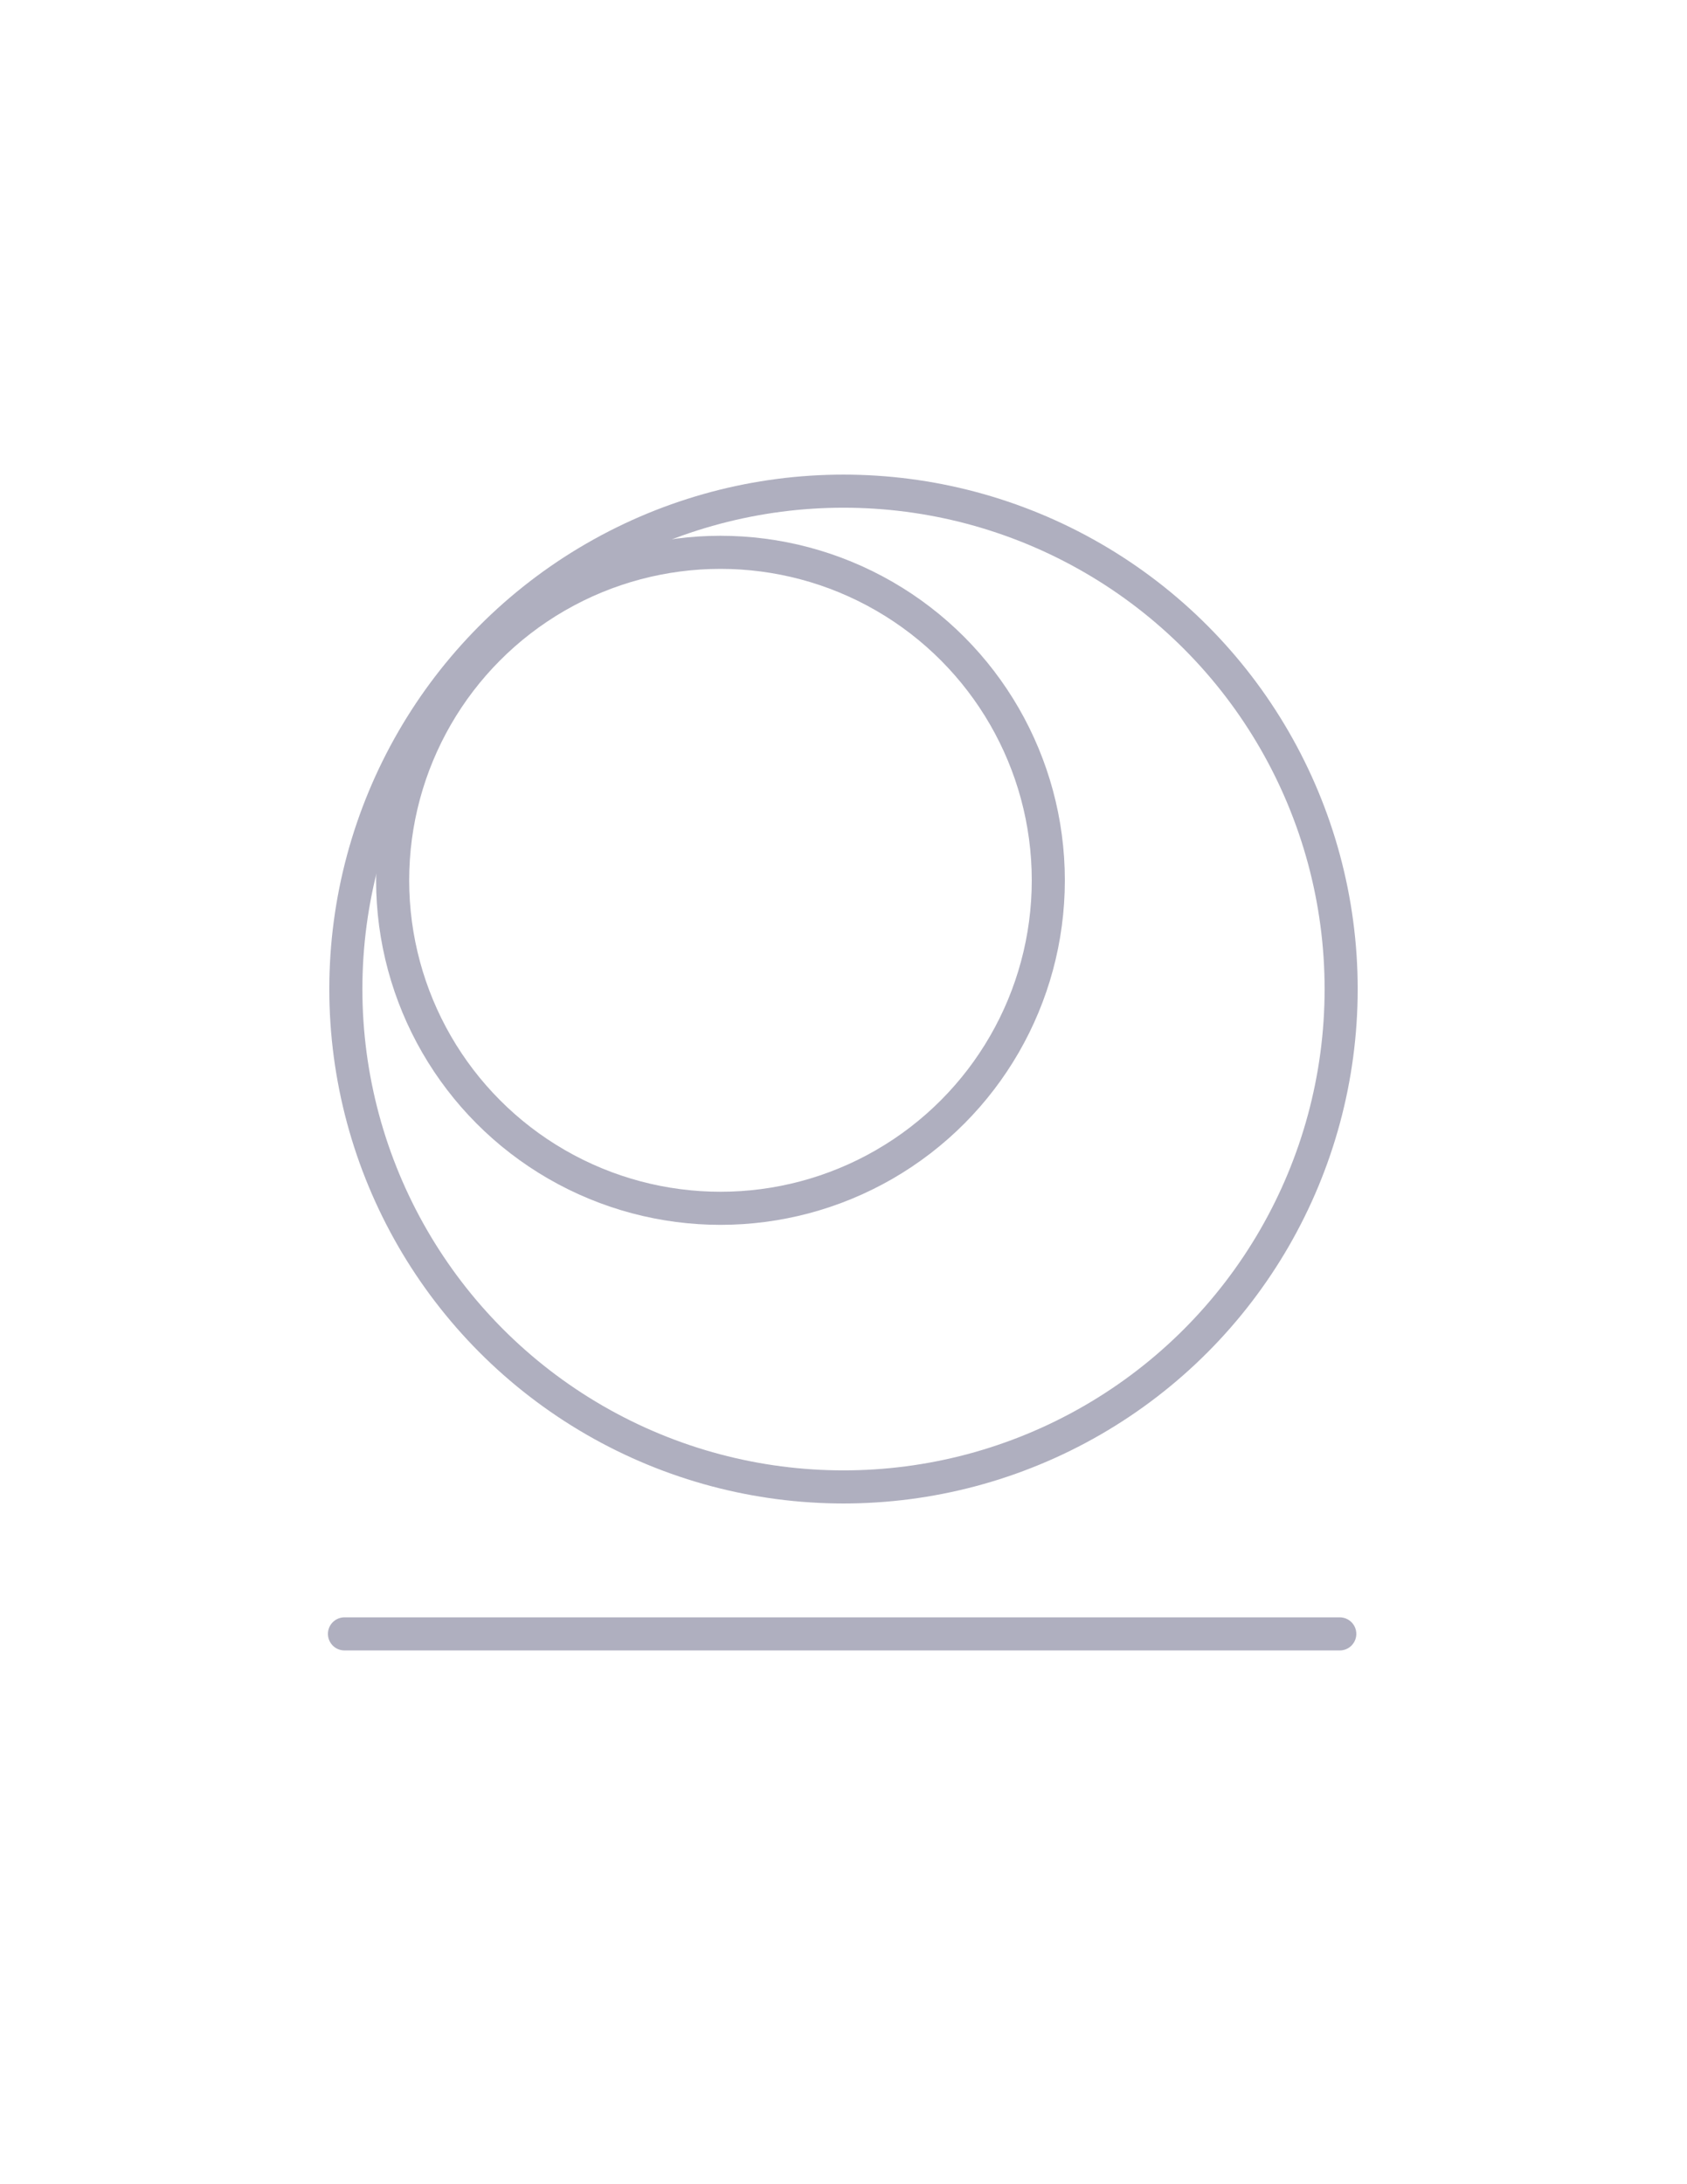 <?xml version="1.0" encoding="utf-8"?>
<!-- Generator: Adobe Illustrator 16.0.0, SVG Export Plug-In . SVG Version: 6.00 Build 0)  -->
<!DOCTYPE svg PUBLIC "-//W3C//DTD SVG 1.1//EN" "http://www.w3.org/Graphics/SVG/1.1/DTD/svg11.dtd">
<svg version="1.1" id="图层_1" xmlns="http://www.w3.org/2000/svg" xmlns:xlink="http://www.w3.org/1999/xlink" x="0px" y="0px"
	 width="612px" height="792px" viewBox="0 0 612 792" enable-background="new 0 0 612 792" xml:space="preserve">
<g id="personal" display="none">
	<path display="inline" fill-rule="evenodd" clip-rule="evenodd" d="M375.406,283.083c0-38.551-31.168-69.809-69.619-69.809
		c-38.441,0-69.6,31.25-69.6,69.809c0,38.534,31.159,69.775,69.6,69.775C344.238,352.858,375.406,321.609,375.406,283.083
		L375.406,283.083z M252.894,283.083c0-29.304,23.674-53.053,52.894-53.053c29.238,0,52.896,23.749,52.896,53.053
		c0,29.287-23.658,53.037-52.896,53.037C276.567,336.111,252.894,312.362,252.894,283.083L252.894,283.083z M183.159,443.854v6.063
		h6.054l113.556,0.05l123.095-0.05h6.07v-6.063c0-54.5-53.187-111.344-121.266-106.546c-3.899,0.274-9.646,3.559-13.513,3.875
		c-3.342,0.291,5.339,3.21,5.613,6.561c3.518-0.308,2.461,5.105,6.045,5.105c58.717,0,102.597,40.189,102.597,87.579l6.021-6.079
		l-111.436-0.016l-108.775,0.706l6.053,6.087c0-32.264,29.279-59.538,53.361-74.789c2.827-1.788,3.376-6.885,1.896-8.932
		c-2.669-3.675-7.75-3.393-10.935-2.344C217.461,364.94,183.159,406.752,183.159,443.854L183.159,443.854z"/>
	<path display="inline" fill-rule="evenodd" clip-rule="evenodd" d="M305.988,147c-110.247,0-199.631,89.242-199.631,199.314
		c0,110.131,89.384,199.331,199.631,199.331c45.784,0,89.217-15.441,124.299-43.357c4.208-3.309,4.891-9.445,1.555-13.646
		c-3.359-4.198-9.496-4.889-13.694-1.538c-31.649,25.162-70.8,39.083-112.151,39.083c-99.503,0-180.139-80.535-180.139-179.881
		c0-99.329,80.635-179.856,180.139-179.856c99.503,0,180.164,80.536,180.164,179.856c0,34.068-9.488,66.707-27.143,94.997
		c-2.835,4.539-1.43,10.56,3.135,13.396c4.565,2.835,10.568,1.413,13.413-3.11c19.566-31.35,30.077-67.546,30.077-105.291
		C505.634,236.242,416.242,147,305.988,147L305.988,147z"/>
</g>
<g id="calendar" display="none">
	<g id="calander" display="inline">
		<path fill-rule="evenodd" clip-rule="evenodd" d="M305.988,147c-110.247,0-199.631,89.242-199.631,199.314
			c0,110.131,89.384,199.331,199.631,199.331c45.784,0,89.217-15.441,124.299-43.357c4.208-3.309,4.891-9.445,1.555-13.646
			c-3.359-4.198-9.496-4.889-13.694-1.538c-31.649,25.162-70.8,39.083-112.151,39.083c-99.503,0-180.139-80.535-180.139-179.881
			c0-99.329,80.635-179.856,180.139-179.856c99.503,0,180.164,80.536,180.164,179.856c0,34.068-9.488,66.707-27.143,94.997
			c-2.835,4.539-1.43,10.56,3.135,13.396c4.565,2.835,10.568,1.413,13.413-3.11c19.566-31.35,30.077-67.546,30.077-105.291
			C505.634,236.242,416.242,147,305.988,147L305.988,147z"/>
		<path fill-rule="evenodd" clip-rule="evenodd" d="M399.5,252.125c10.393,0.005,18.845,8.584,18.84,19.095l-0.084,171.46
			l6.271-6.349l-213.108-0.104c-10.339-0.005-18.762-8.573-18.757-19.038l0.07-142.935c0.001-3.51-2.804-6.353-6.264-6.354
			c-3.463-0.001-6.269,2.839-6.271,6.349l-0.07,142.935c-0.008,17.474,14.02,31.738,31.285,31.747l213.108,0.104
			c3.46,0.002,6.268-2.84,6.27-6.348l0.083-171.461c0.009-17.525-14.05-31.797-31.366-31.805l-184.825-0.09
			c-3.461-0.001-6.269,2.841-6.271,6.349c-0.001,3.507,2.804,6.354,6.265,6.355L399.5,252.125L399.5,252.125z"/>
		<path fill-rule="evenodd" clip-rule="evenodd" d="M249.099,271.132c0,3.508,2.806,6.352,6.267,6.352
			c3.461,0,6.267-2.844,6.267-6.352v-47.637c0-3.508-2.806-6.351-6.267-6.351c-3.46,0-6.267,2.843-6.267,6.351V271.132
			L249.099,271.132z"/>
		<path fill-rule="evenodd" clip-rule="evenodd" d="M355.636,267.957c0,3.507,2.807,6.351,6.267,6.351
			c3.462,0,6.269-2.844,6.269-6.351V220.32c0-3.509-2.807-6.352-6.269-6.352c-3.46,0-6.267,2.843-6.267,6.352V267.957
			L355.636,267.957z"/>
		<path fill-rule="evenodd" clip-rule="evenodd" d="M261.632,309.242c3.46,0,6.267-2.844,6.267-6.352s-2.807-6.351-6.267-6.351
			h-34.468c-3.461,0-6.267,2.843-6.267,6.351s2.806,6.352,6.267,6.352H261.632L261.632,309.242z"/>
		<path fill-rule="evenodd" clip-rule="evenodd" d="M330.568,309.242c3.46,0,6.269-2.844,6.269-6.352s-2.809-6.351-6.269-6.351
			H296.1c-3.461,0-6.267,2.843-6.267,6.351s2.806,6.352,6.267,6.352H330.568L330.568,309.242z"/>
		<path fill-rule="evenodd" clip-rule="evenodd" d="M393.237,309.242c3.461,0,6.266-2.844,6.266-6.352s-2.805-6.351-6.266-6.351
			h-34.469c-3.46,0-6.268,2.843-6.268,6.351s2.808,6.352,6.268,6.352H393.237L393.237,309.242z"/>
		<path fill-rule="evenodd" clip-rule="evenodd" d="M261.632,347.352c3.46,0,6.267-2.845,6.267-6.353
			c0-3.508-2.807-6.351-6.267-6.351h-34.468c-3.461,0-6.267,2.843-6.267,6.351c0,3.508,2.806,6.353,6.267,6.353H261.632
			L261.632,347.352z"/>
		<path fill-rule="evenodd" clip-rule="evenodd" d="M330.568,347.352c3.46,0,6.269-2.845,6.269-6.353
			c0-3.508-2.809-6.351-6.269-6.351H296.1c-3.461,0-6.267,2.843-6.267,6.351c0,3.508,2.806,6.353,6.267,6.353H330.568
			L330.568,347.352z"/>
		<path fill-rule="evenodd" clip-rule="evenodd" d="M393.237,347.352c3.461,0,6.266-2.845,6.266-6.353
			c0-3.508-2.805-6.351-6.266-6.351h-34.469c-3.46,0-6.268,2.843-6.268,6.351c0,3.508,2.808,6.353,6.268,6.353H393.237
			L393.237,347.352z"/>
		<path fill-rule="evenodd" clip-rule="evenodd" d="M261.632,385.46c3.46,0,6.267-2.844,6.267-6.351
			c0-3.509-2.807-6.353-6.267-6.353h-34.468c-3.461,0-6.267,2.843-6.267,6.353c0,3.507,2.806,6.351,6.267,6.351H261.632
			L261.632,385.46z"/>
		<path fill-rule="evenodd" clip-rule="evenodd" d="M330.568,385.46c3.46,0,6.269-2.844,6.269-6.351
			c0-3.509-2.809-6.353-6.269-6.353H296.1c-3.461,0-6.267,2.843-6.267,6.353c0,3.507,2.806,6.351,6.267,6.351H330.568
			L330.568,385.46z"/>
		<path fill-rule="evenodd" clip-rule="evenodd" d="M393.237,385.46c3.461,0,6.266-2.844,6.266-6.351
			c0-3.509-2.805-6.353-6.266-6.353h-34.469c-3.46,0-6.268,2.843-6.268,6.353c0,3.507,2.808,6.351,6.268,6.351H393.237
			L393.237,385.46z"/>
	</g>
</g>
<g id="group" display="none">
	<path display="inline" fill-rule="evenodd" clip-rule="evenodd" d="M305.988,147c-110.247,0-199.631,89.242-199.631,199.314
		c0,110.131,89.384,199.331,199.631,199.331c45.784,0,89.217-15.441,124.299-43.357c4.208-3.309,4.891-9.445,1.555-13.646
		c-3.359-4.198-9.496-4.889-13.694-1.538c-31.649,25.162-70.8,39.083-112.151,39.083c-99.503,0-180.139-80.535-180.139-179.881
		c0-99.329,80.635-179.856,180.139-179.856c99.503,0,180.164,80.536,180.164,179.856c0,34.068-9.488,66.707-27.143,94.997
		c-2.835,4.539-1.43,10.56,3.135,13.396c4.565,2.835,10.568,1.413,13.413-3.11c19.566-31.35,30.077-67.546,30.077-105.291
		C505.634,236.242,416.242,147,305.988,147L305.988,147z"/>
	<path display="inline" fill-rule="evenodd" clip-rule="evenodd" d="M383.38,371.686c6.063-3.534,11.704-7.864,16.801-12.971
		c15.328-15.386,23.774-35.856,23.774-57.614c0-21.769-8.446-42.228-23.774-57.626c-15.332-15.386-35.722-23.866-57.411-23.866
		c-21.688,0-42.067,8.479-57.409,23.866c-15.33,15.387-23.775,35.857-23.775,57.626c0,21.77,8.445,42.228,23.775,57.614
		c5.083,5.107,10.737,9.45,16.801,12.971c-24.391,9.483-45.145,27.399-58.082,51.244c-2.427,4.467-1.291,9.053,3.165,11.492
		c1.391,0.762,2.895,1.127,4.388,1.127c3.26,0,6.405-1.744,8.07-4.809c16.081-29.623,47.053-48.797,80.469-49.72
		c0.867,0.022,1.732,0.047,2.6,0.047c0.866,0,1.732-0.023,2.599-0.047c33.416,0.923,64.903,20.111,80.976,49.72
		c2.426,4.467,8.001,6.119,12.457,3.682c4.455-2.439,5.087-7.025,2.659-11.492C428.514,399.085,407.759,381.169,383.38,371.686
		L383.38,371.686z M345.359,369.141c-0.872-0.024-1.729-0.037-2.602-0.037c-0.868,0-1.729,0.013-2.599,0.037
		c-35.043-1.372-65.259-32.53-65.259-68.05c0-36.378,31.611-68.098,67.858-68.098c36.249,0,67.858,31.72,67.858,68.098
		C410.616,336.6,380.413,367.757,345.359,369.141L345.359,369.141z"/>
	<path display="inline" fill-rule="evenodd" clip-rule="evenodd" d="M259.552,370.477c0.783,0,1.567-0.021,2.351-0.041
		c3.667,0.101,7.308,0.448,10.903,1.022c1.583-1.042,3.192-2.038,4.831-2.975c-0.743-0.695-1.477-1.402-2.199-2.125
		c-2.356-2.355-4.558-4.822-6.619-7.38c-2.279,0.376-4.589,0.617-6.925,0.71c-0.788-0.022-1.565-0.034-2.353-0.034
		c-0.787,0-1.564,0.012-2.352,0.034c-31.702-1.242-59.038-29.429-59.038-61.563c0-32.91,28.598-61.606,61.389-61.606
		c3.682,0,7.309,0.365,10.849,1.053c3.667-3.58,7.594-6.794,11.741-9.625c-7.201-2.325-14.796-3.536-22.579-3.536
		c-19.623,0-38.057,7.67-51.937,21.591c-13.869,13.92-21.509,32.439-21.509,52.132c0,19.695,7.641,38.203,21.509,52.121
		c4.599,4.62,9.713,8.549,15.199,11.735c-22.066,8.579-40.841,24.787-52.544,46.357c-2.196,4.043-1.167,8.191,2.863,10.396
		c1.258,0.691,2.62,1.021,3.97,1.021c2.949,0,5.795-1.578,7.301-4.352c14.549-26.798,42.566-44.145,72.798-44.979
		C257.985,370.456,258.768,370.477,259.552,370.477L259.552,370.477z"/>
	<path fill-rule="evenodd" clip-rule="evenodd" d="M495.043,418.89c-12.271-22.618-31.958-39.612-55.093-48.607
		c5.75-3.34,11.114-7.459,15.935-12.304c14.543-14.593,22.553-33.999,22.553-54.648c0-20.648-8.011-40.065-22.553-54.66
		c-14.55-14.595-33.88-22.638-54.454-22.638c-8.16,0-16.125,1.27-23.673,3.707c4.346,2.968,8.464,6.339,12.309,10.092
		c3.714-0.721,7.517-1.104,11.375-1.104c34.383,0,64.368,30.087,64.368,64.593c0,33.692-28.662,63.246-61.901,64.548
		c-0.826-0.023-1.641-0.035-2.467-0.035c-0.825,0-1.641,0.012-2.468,0.035c-2.448-0.097-4.87-0.35-7.26-0.744
		c-2.162,2.682-4.47,5.268-6.94,7.737c-0.757,0.758-1.527,1.5-2.305,2.229c1.718,0.983,3.405,2.026,5.065,3.12
		c3.768-0.603,7.586-0.967,11.43-1.072c0.822,0.021,1.645,0.043,2.466,0.043c0.822,0,1.643-0.022,2.466-0.043
		c31.697,0.875,61.074,19.062,76.328,47.161c1.579,2.907,4.562,4.562,7.653,4.562c1.418,0,2.845-0.346,4.163-1.07
		C496.268,427.477,497.345,423.126,495.043,418.89L495.043,418.89z"/>
</g>
<g id="sun" display="none">
	
		<circle display="inline" fill="none" stroke="#AFAFBF" stroke-width="12" stroke-linecap="round" stroke-miterlimit="10" cx="306" cy="364.465" r="94.495"/>
	
		<line display="inline" fill="none" stroke="#AFAFBF" stroke-width="12" stroke-linecap="round" stroke-miterlimit="10" x1="306" y1="488.962" x2="306" y2="545"/>
	
		<line display="inline" fill="none" stroke="#AFAFBF" stroke-width="12" stroke-linecap="round" stroke-miterlimit="10" x1="430.497" y1="364.465" x2="486.535" y2="364.465"/>
	
		<line display="inline" fill="none" stroke="#AFAFBF" stroke-width="12" stroke-linecap="round" stroke-miterlimit="10" x1="306" y1="239.968" x2="306" y2="183.93"/>
	
		<line display="inline" fill="none" stroke="#AFAFBF" stroke-width="12" stroke-linecap="round" stroke-miterlimit="10" x1="181.503" y1="364.465" x2="125.465" y2="364.465"/>
	
		<line display="inline" fill="none" stroke="#AFAFBF" stroke-width="12" stroke-linecap="round" stroke-miterlimit="10" x1="217.967" y1="452.498" x2="178.342" y2="492.123"/>
	
		<line display="inline" fill="none" stroke="#AFAFBF" stroke-width="12" stroke-linecap="round" stroke-miterlimit="10" x1="394.033" y1="452.498" x2="433.658" y2="492.123"/>
	
		<line display="inline" fill="none" stroke="#AFAFBF" stroke-width="12" stroke-linecap="round" stroke-miterlimit="10" x1="394.033" y1="276.432" x2="433.658" y2="236.807"/>
	
		<line display="inline" fill="none" stroke="#AFAFBF" stroke-width="12" stroke-linecap="round" stroke-miterlimit="10" x1="217.967" y1="276.432" x2="178.342" y2="236.807"/>
</g>
<g id="moon">
	
		<circle fill="none" stroke="#AFAFBF" stroke-width="12" stroke-linecap="round" stroke-miterlimit="10" cx="306" cy="358.633" r="180.535"/>
	
		<circle fill="none" stroke="#AFAFBF" stroke-width="12" stroke-linecap="round" stroke-miterlimit="10" cx="261.369" cy="319.207" r="118.93"/>
</g>
<g id="level">
	
		<line id="_x31__1_" display="none" fill="none" stroke="#AFAFBF" stroke-width="12" stroke-linecap="round" stroke-miterlimit="10" x1="124.965" y1="706.451" x2="486.035" y2="706.451"/>
	
		<line id="_x32_" display="none" fill="none" stroke="#AFAFBF" stroke-width="12" stroke-linecap="round" stroke-miterlimit="10" x1="124.965" y1="649.453" x2="486.035" y2="649.453"/>
	
		<line id="_x36_" display="none" fill="none" stroke="#AFAFBF" stroke-width="12" stroke-linecap="round" stroke-miterlimit="10" x1="124.964" y1="421.463" x2="486.035" y2="421.463"/>
	
		<line id="_x35_" display="none" fill="none" stroke="#AFAFBF" stroke-width="12" stroke-linecap="round" stroke-miterlimit="10" x1="124.964" y1="478.461" x2="486.035" y2="478.461"/>
	
		<line id="_x34__1_" display="none" fill="none" stroke="#AFAFBF" stroke-width="12" stroke-linecap="round" stroke-miterlimit="10" x1="124.964" y1="535.459" x2="486.035" y2="535.459"/>
	
		<line id="_x33__1_" fill="none" stroke="#AFAFBF" stroke-width="12" stroke-linecap="round" stroke-miterlimit="10" x1="124.964" y1="592.456" x2="486.035" y2="592.456"/>
	
		<line id="_x37_" display="none" fill="none" stroke="#AFAFBF" stroke-width="12" stroke-linecap="round" stroke-miterlimit="10" x1="125.465" y1="364.466" x2="486.535" y2="364.466"/>
</g>
</svg>
